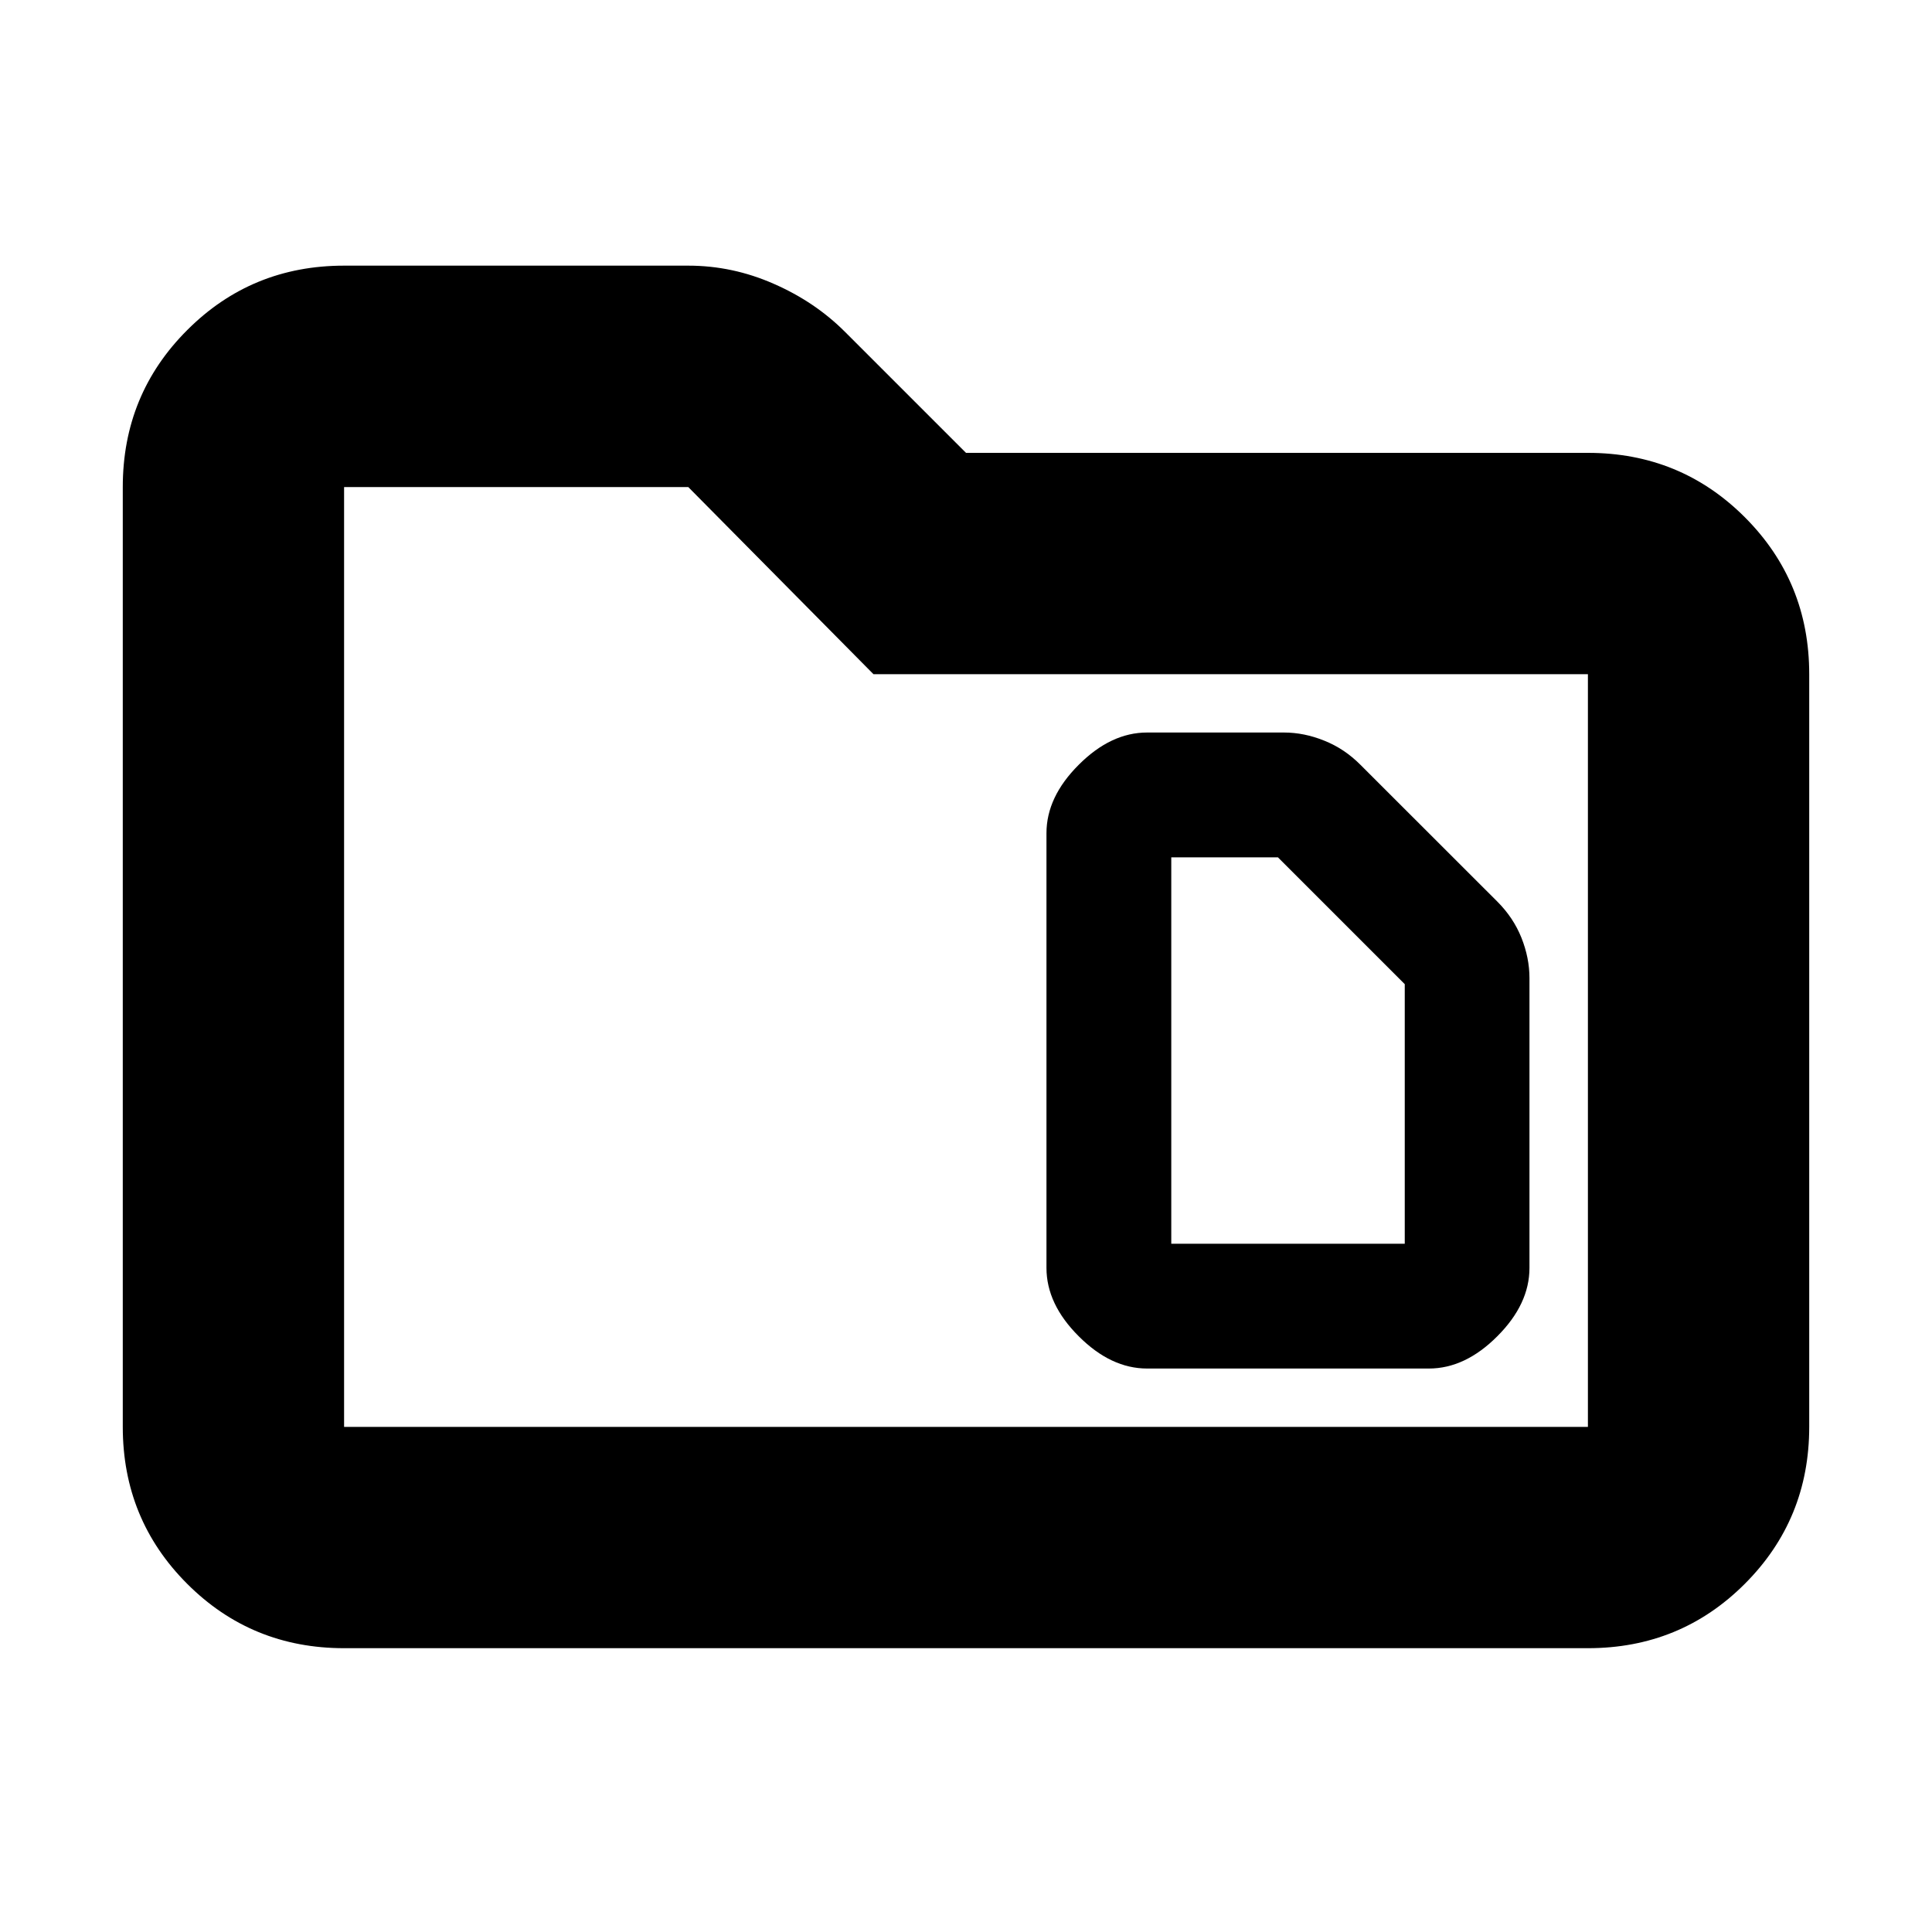<svg xmlns="http://www.w3.org/2000/svg" height="20" width="20"><path d="M12.125 12.875v-4h1.104l1.313 1.313v2.687Zm-.25 1.292h2.917q.375 0 .708-.334.333-.333.333-.708v-3q0-.208-.083-.417-.083-.208-.25-.375l-1.417-1.416q-.166-.167-.375-.25-.208-.084-.416-.084h-1.417q-.375 0-.708.334-.334.333-.334.708v4.5q0 .375.334.708.333.334.708.334Zm-8.313 2.895q-.958 0-1.624-.666-.667-.667-.667-1.625V5.042q0-.959.667-1.625.666-.667 1.624-.667h3.563q.458 0 .885.188.428.187.74.5L10 4.688h6.438q.958 0 1.624.666.667.667.667 1.625v7.792q0 .958-.667 1.625-.666.666-1.624.666Zm0-12.02v9.729h12.876V6.979H9.042L7.125 5.042H3.562Zm0 0v9.729Z"/></svg>